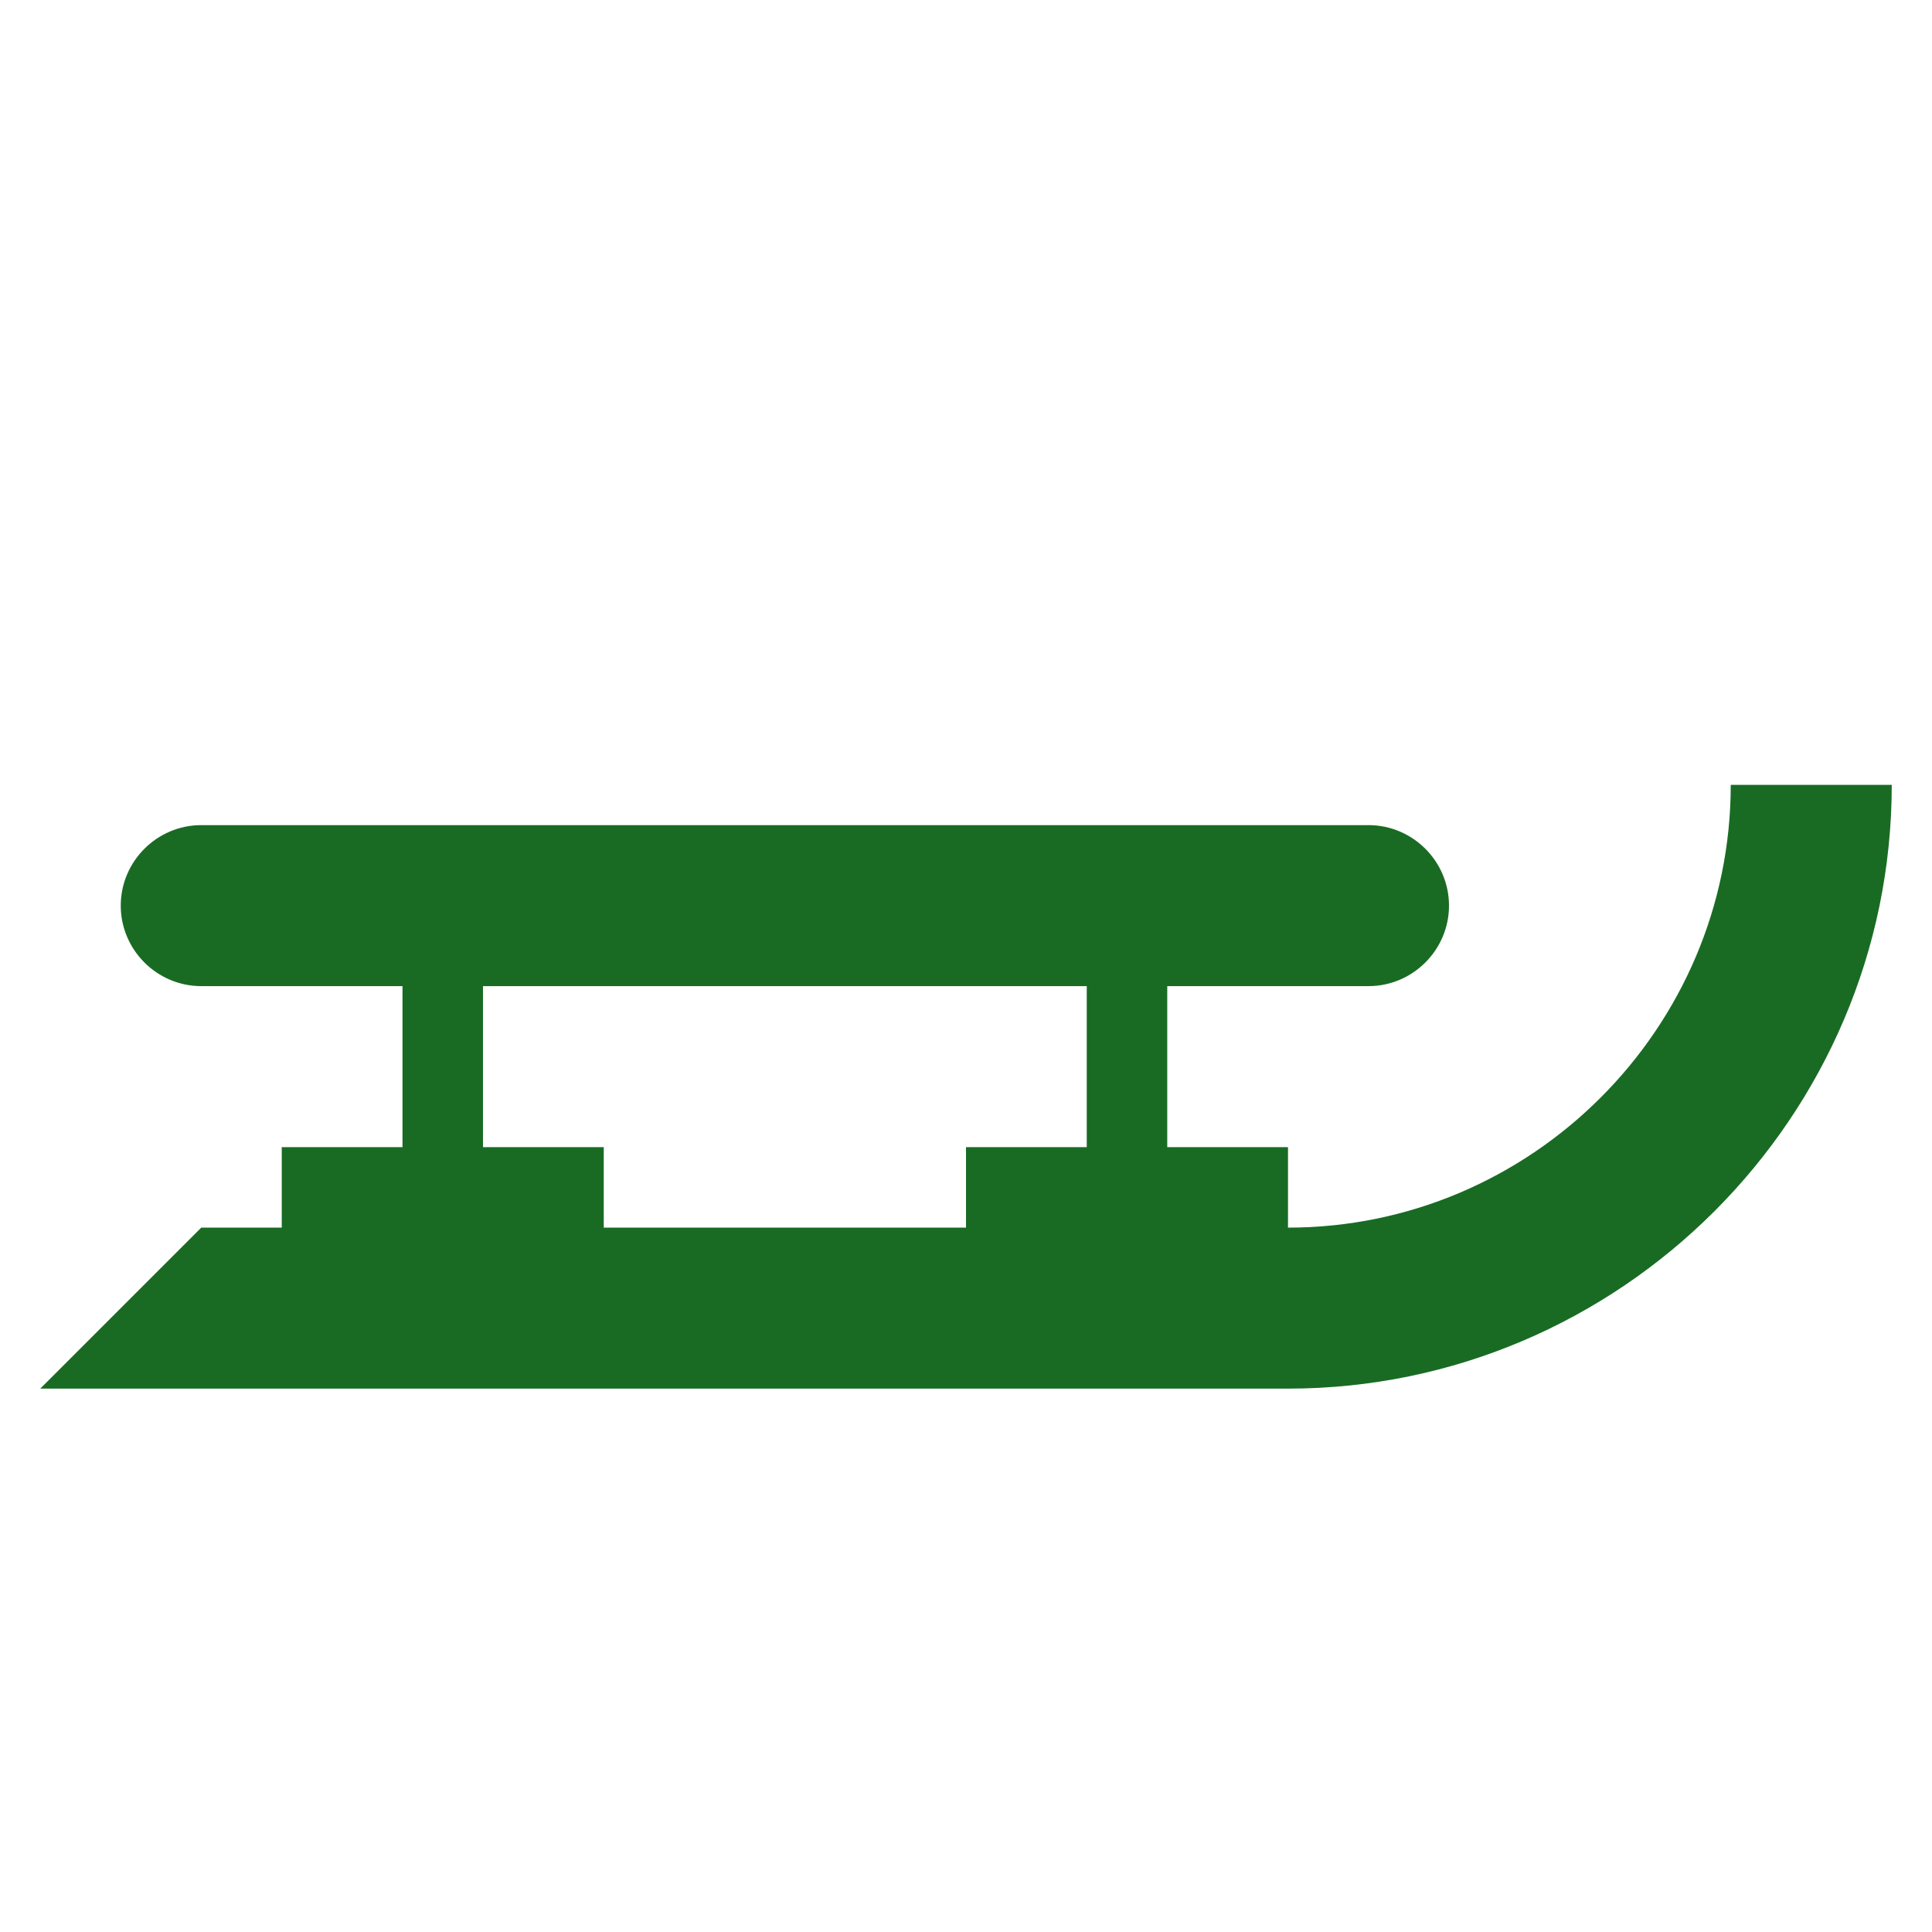 <svg width="96" height="96" xmlns="http://www.w3.org/2000/svg" xmlns:xlink="http://www.w3.org/1999/xlink" xml:space="preserve" overflow="hidden"><g><path d="M30 61 30 57 24 57 24 49 54 49 54 57 48 57 48 61 30 61ZM86 39C86 51.1 76.1 61 64 61L64 57 58 57 58 49 68 49C70.2 49 72 47.2 72 45 72 42.8 70.2 41 68 41L10 41C7.8 41 6 42.8 6 45 6 47.2 7.8 49 10 49L20 49 20 57 14 57 14 61 10 61 2 69 64 69C80.5 69 94 55.5 94 39L86 39Z" fill="#196B24"/></g></svg>